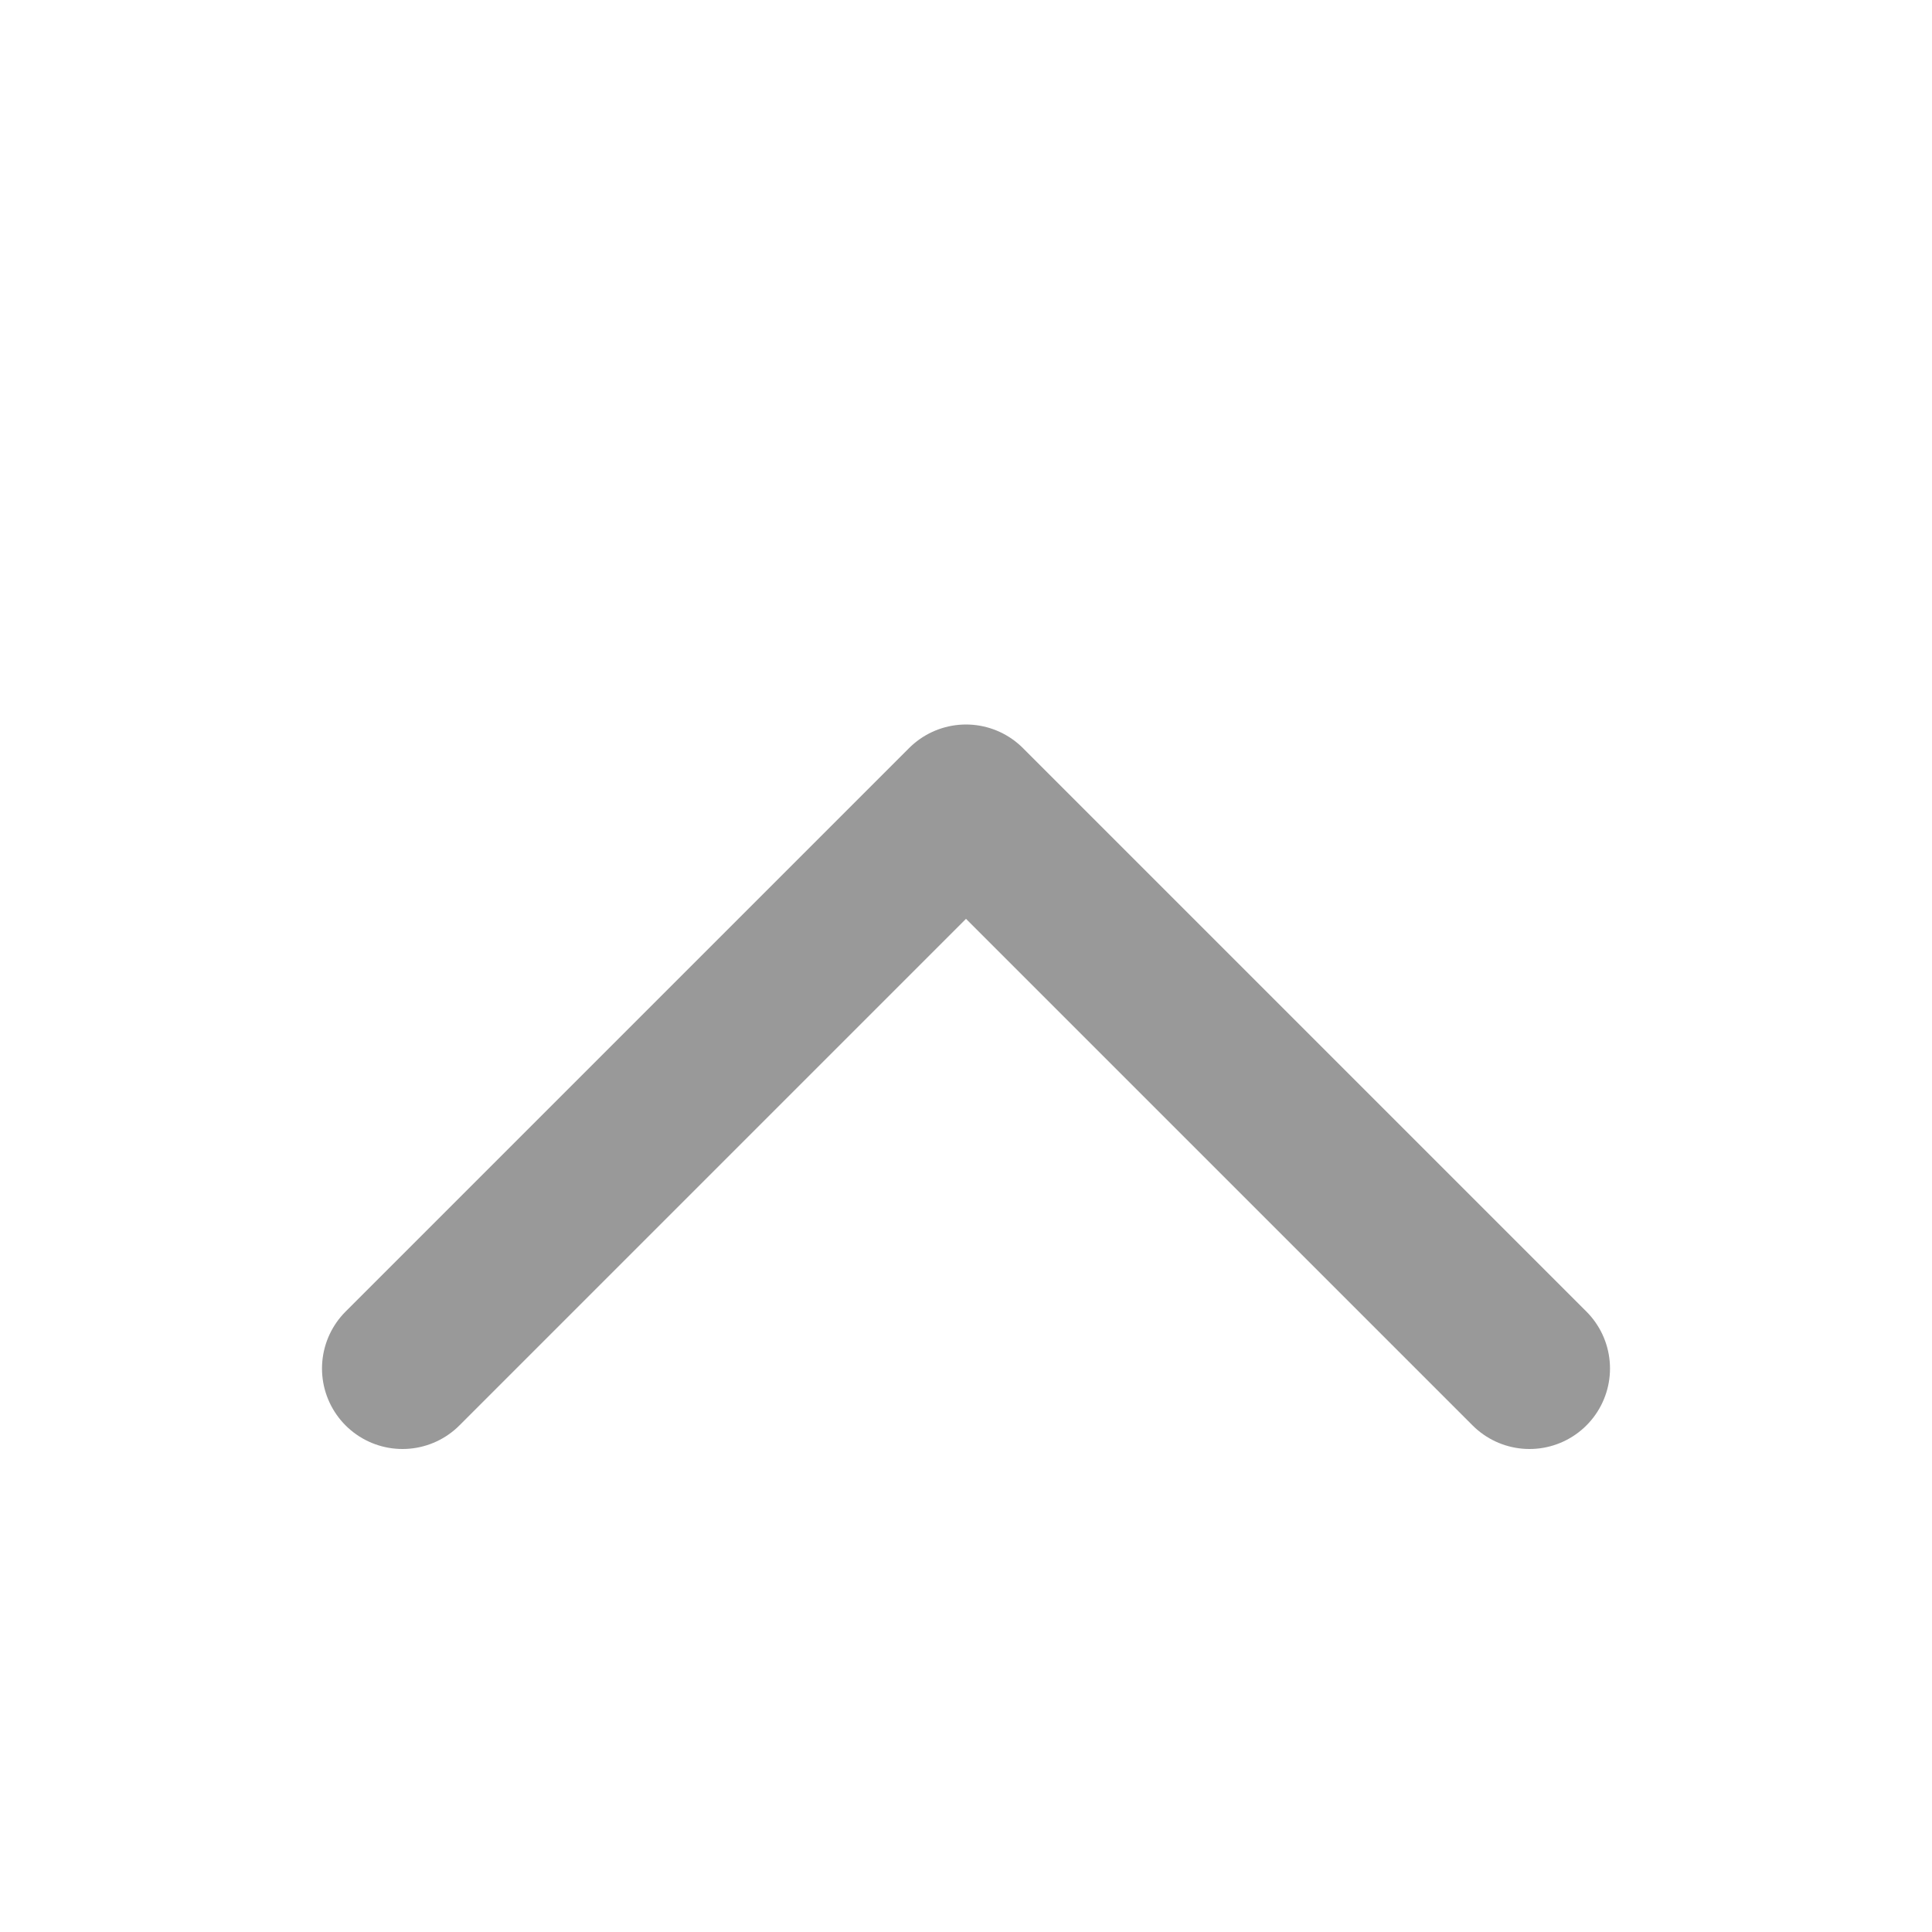 <svg width="24" height="24" viewBox="0 -5 24 24" fill="none" xmlns="http://www.w3.org/2000/svg">
<path d="M5 12L12 5L19 12" stroke="#999999" stroke-width="2" stroke-linecap="round" stroke-linejoin="round"/>
</svg>
